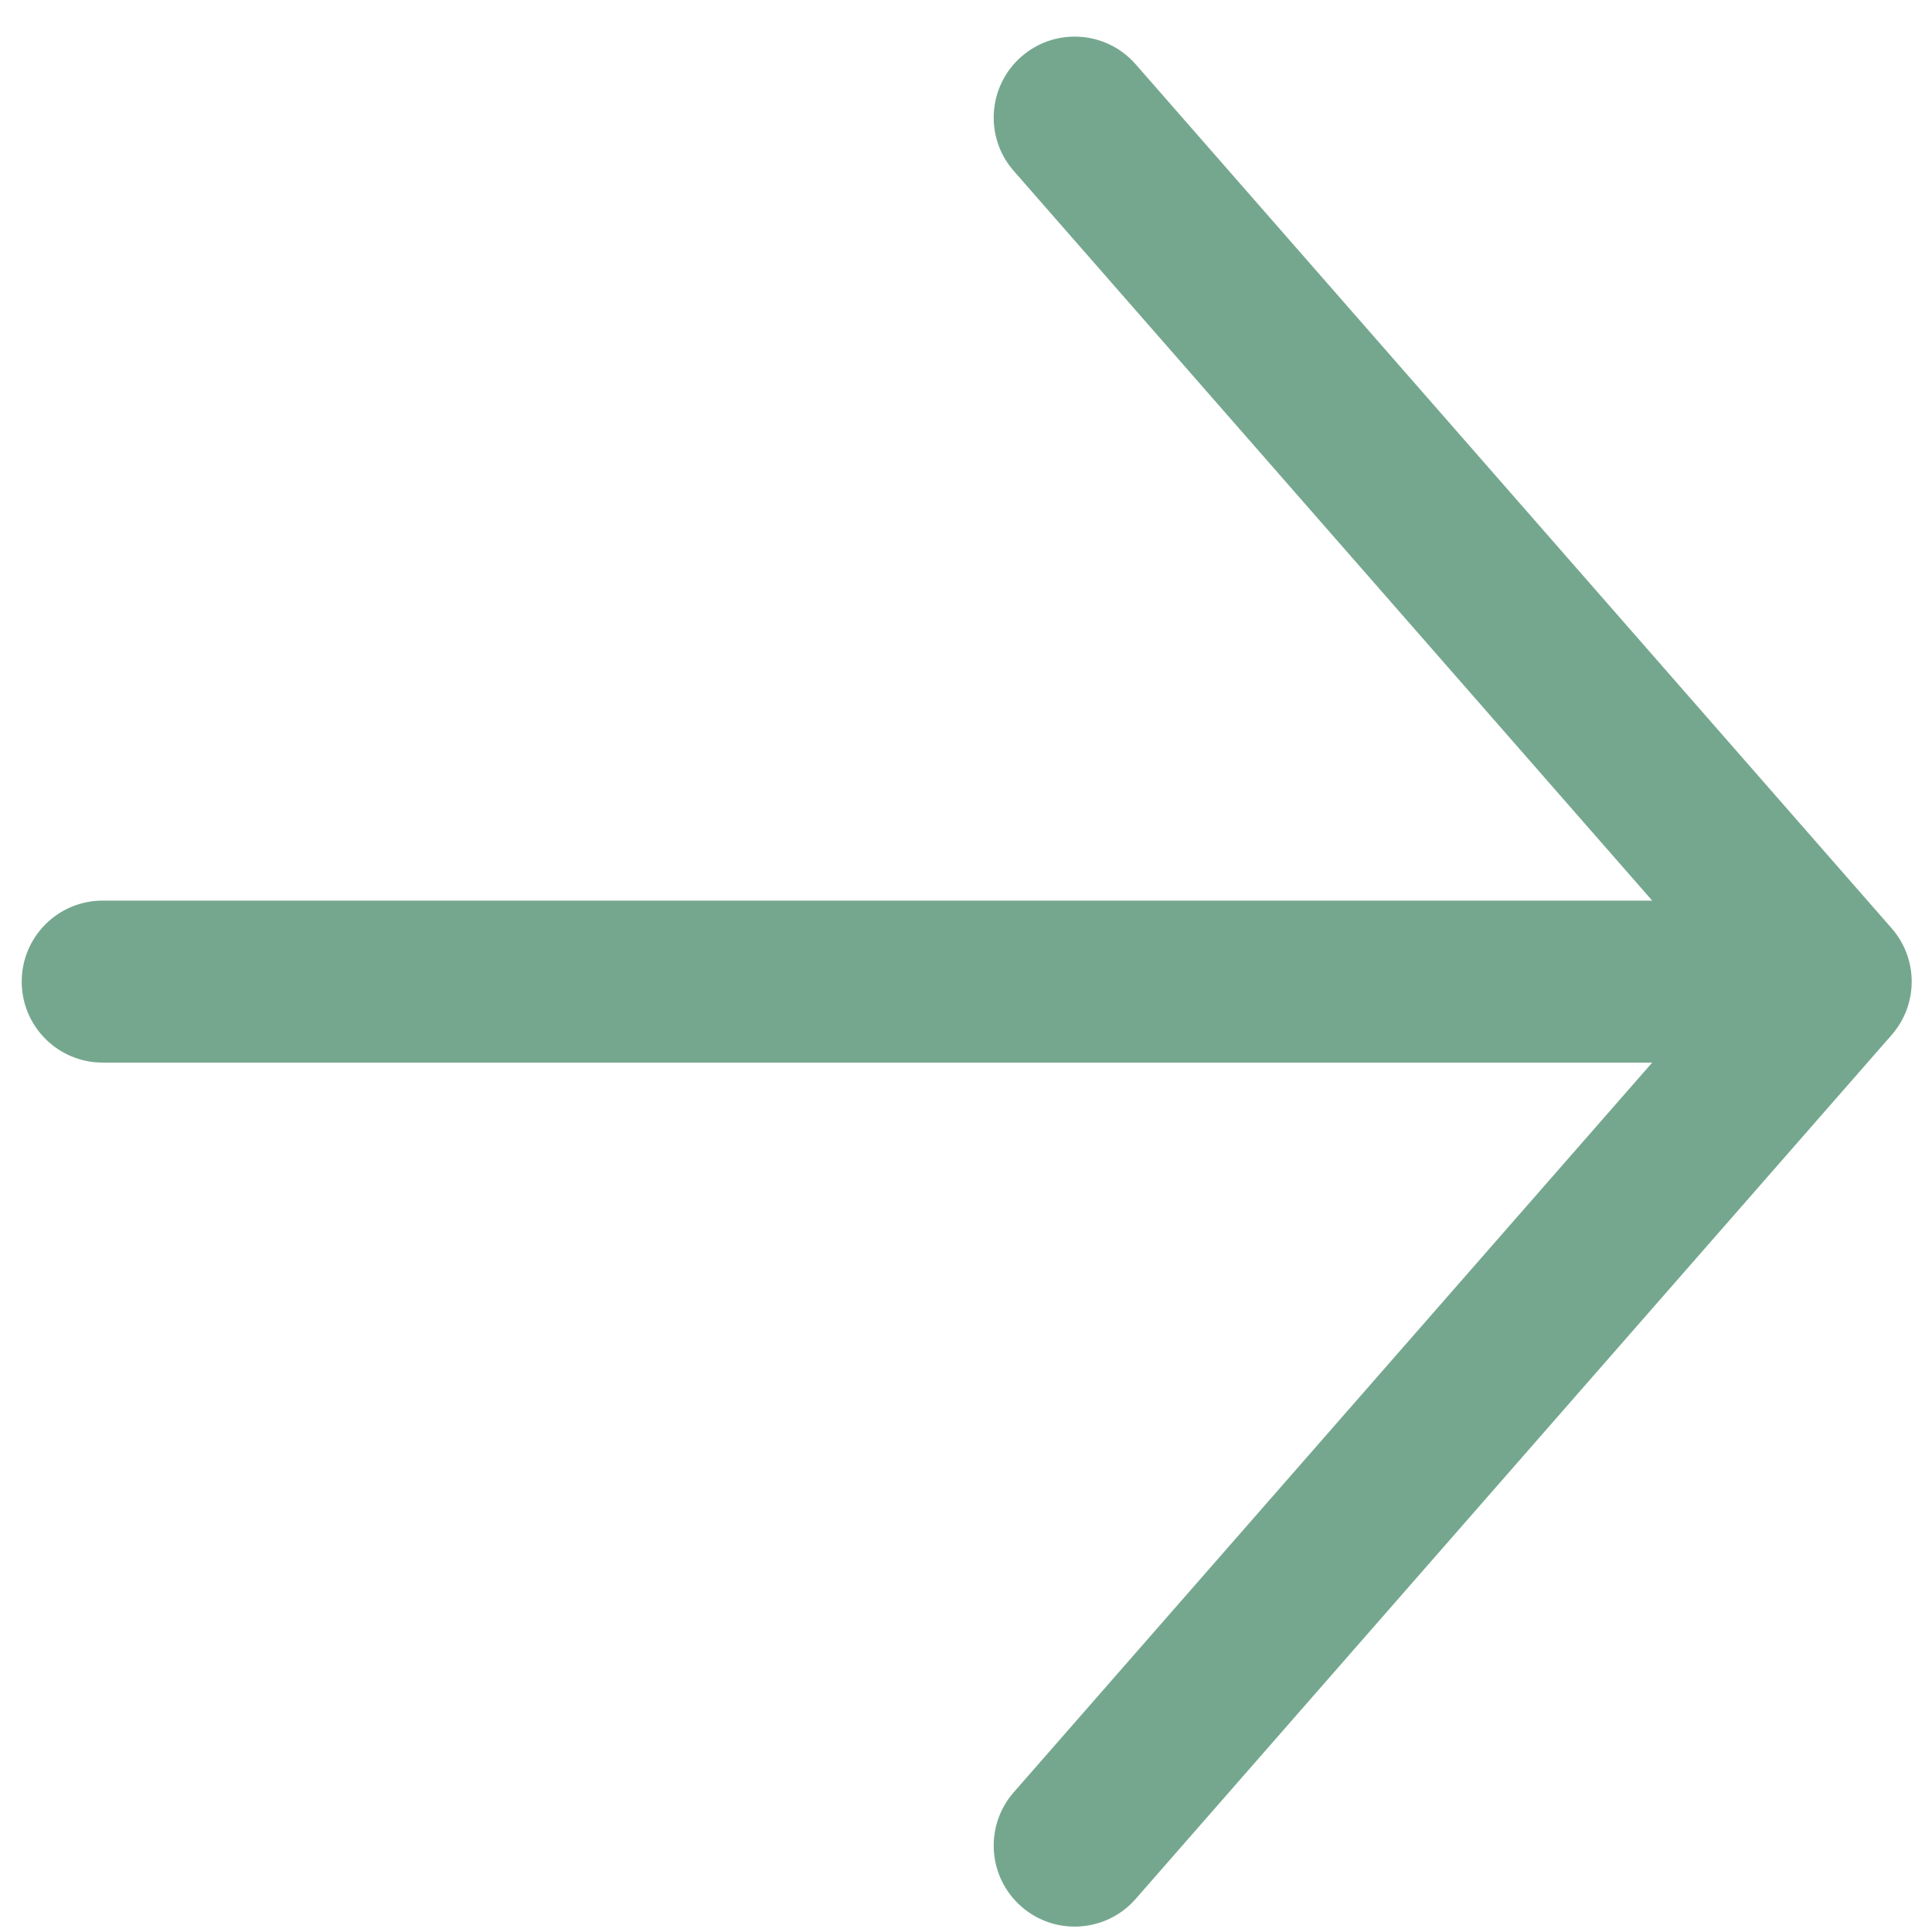 <svg width="46" height="46" viewBox="0 0 46 46" fill="none" xmlns="http://www.w3.org/2000/svg">
    <path fill-rule="evenodd" clip-rule="evenodd" d="M24.318 1.349C25.12 0.647 26.338 0.729 27.039 1.53L45.039 22.102C45.676 22.829 45.676 23.914 45.039 24.642L27.039 45.213C26.338 46.014 25.12 46.096 24.318 45.394C23.517 44.693 23.435 43.475 24.137 42.673L31.737 33.987L39.338 25.3L2.445 25.3C1.38 25.3 0.517 24.437 0.517 23.372C0.517 22.306 1.38 21.443 2.445 21.443L39.338 21.443L24.137 4.07C23.435 3.269 23.517 2.05 24.318 1.349Z" fill="#75A78F"/>
</svg>
